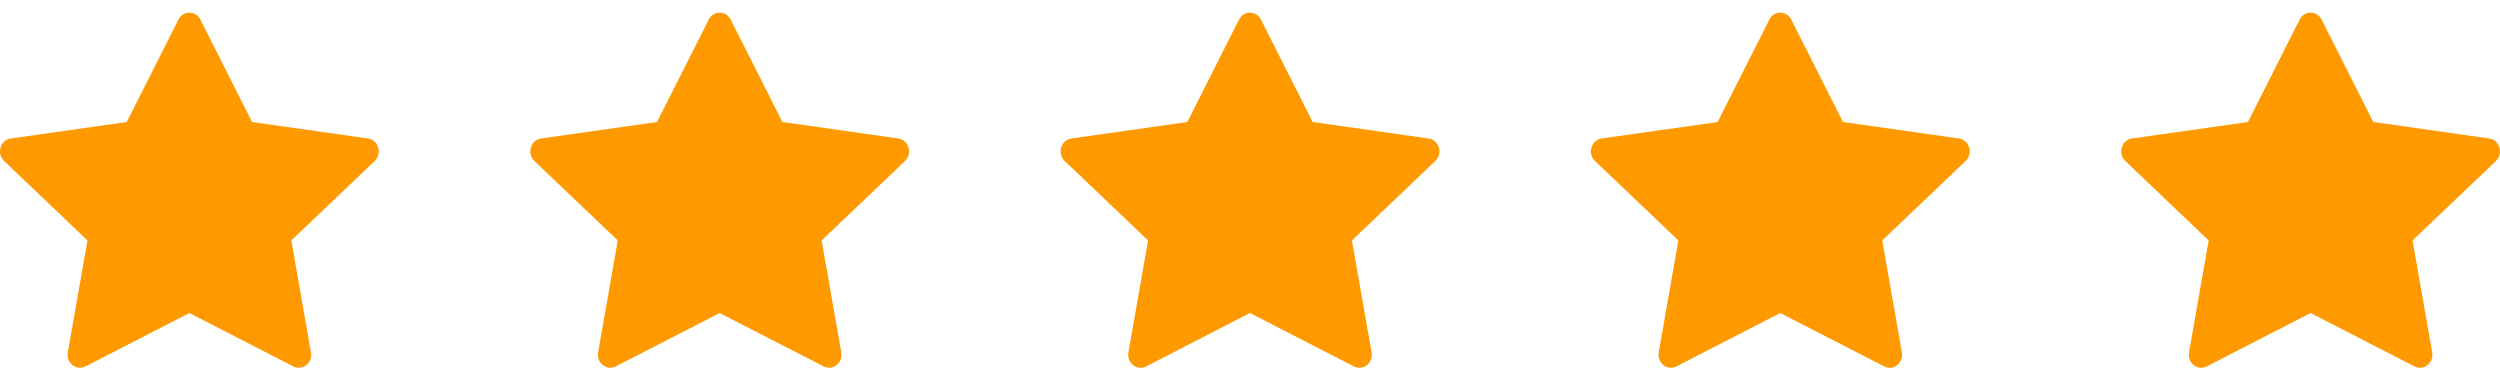 <svg width="132" height="20" viewBox="0 0 132 20" fill="none" xmlns="http://www.w3.org/2000/svg">
<path d="M4.513 19.347C4.031 19.595 3.483 19.161 3.581 18.607L4.618 12.695L0.215 8.5C-0.197 8.107 0.017 7.39 0.568 7.312L6.691 6.442L9.421 1.034C9.667 0.546 10.333 0.546 10.579 1.034L13.309 6.442L19.432 7.312C19.983 7.39 20.197 8.107 19.785 8.5L15.382 12.695L16.419 18.607C16.517 19.161 15.97 19.595 15.487 19.347L9.998 16.527L4.512 19.347H4.513Z" fill="#FF9900"/>
<path d="M32.513 19.347C32.031 19.595 31.483 19.161 31.581 18.607L32.618 12.695L28.215 8.5C27.803 8.107 28.017 7.39 28.568 7.312L34.691 6.442L37.421 1.034C37.667 0.546 38.333 0.546 38.58 1.034L41.309 6.442L47.432 7.312C47.983 7.39 48.197 8.107 47.785 8.5L43.382 12.695L44.419 18.607C44.517 19.161 43.969 19.595 43.487 19.347L37.998 16.527L32.512 19.347H32.513Z" fill="#FF9900"/>
<path d="M60.513 19.347C60.031 19.595 59.483 19.161 59.581 18.607L60.618 12.695L56.215 8.5C55.803 8.107 56.017 7.39 56.568 7.312L62.691 6.442L65.421 1.034C65.667 0.546 66.333 0.546 66.579 1.034L69.309 6.442L75.432 7.312C75.983 7.39 76.197 8.107 75.784 8.5L71.382 12.695L72.419 18.607C72.517 19.161 71.969 19.595 71.487 19.347L65.998 16.527L60.512 19.347H60.513Z" fill="#FF9900"/>
<path d="M88.513 19.347C88.031 19.595 87.483 19.161 87.581 18.607L88.618 12.695L84.215 8.5C83.803 8.107 84.017 7.39 84.568 7.312L90.691 6.442L93.421 1.034C93.667 0.546 94.333 0.546 94.579 1.034L97.309 6.442L103.432 7.312C103.983 7.39 104.197 8.107 103.785 8.5L99.382 12.695L100.42 18.607C100.517 19.161 99.969 19.595 99.487 19.347L93.998 16.527L88.512 19.347H88.513Z" fill="#FF9900"/>
<path d="M116.513 19.347C116.031 19.595 115.483 19.161 115.581 18.607L116.618 12.695L112.215 8.5C111.803 8.107 112.017 7.39 112.568 7.312L118.691 6.442L121.421 1.034C121.667 0.546 122.333 0.546 122.58 1.034L125.31 6.442L131.432 7.312C131.983 7.39 132.197 8.107 131.785 8.5L127.382 12.695L128.42 18.607C128.517 19.161 127.97 19.595 127.487 19.347L121.998 16.527L116.512 19.347H116.513Z" fill="#FF9900"/>
</svg>

